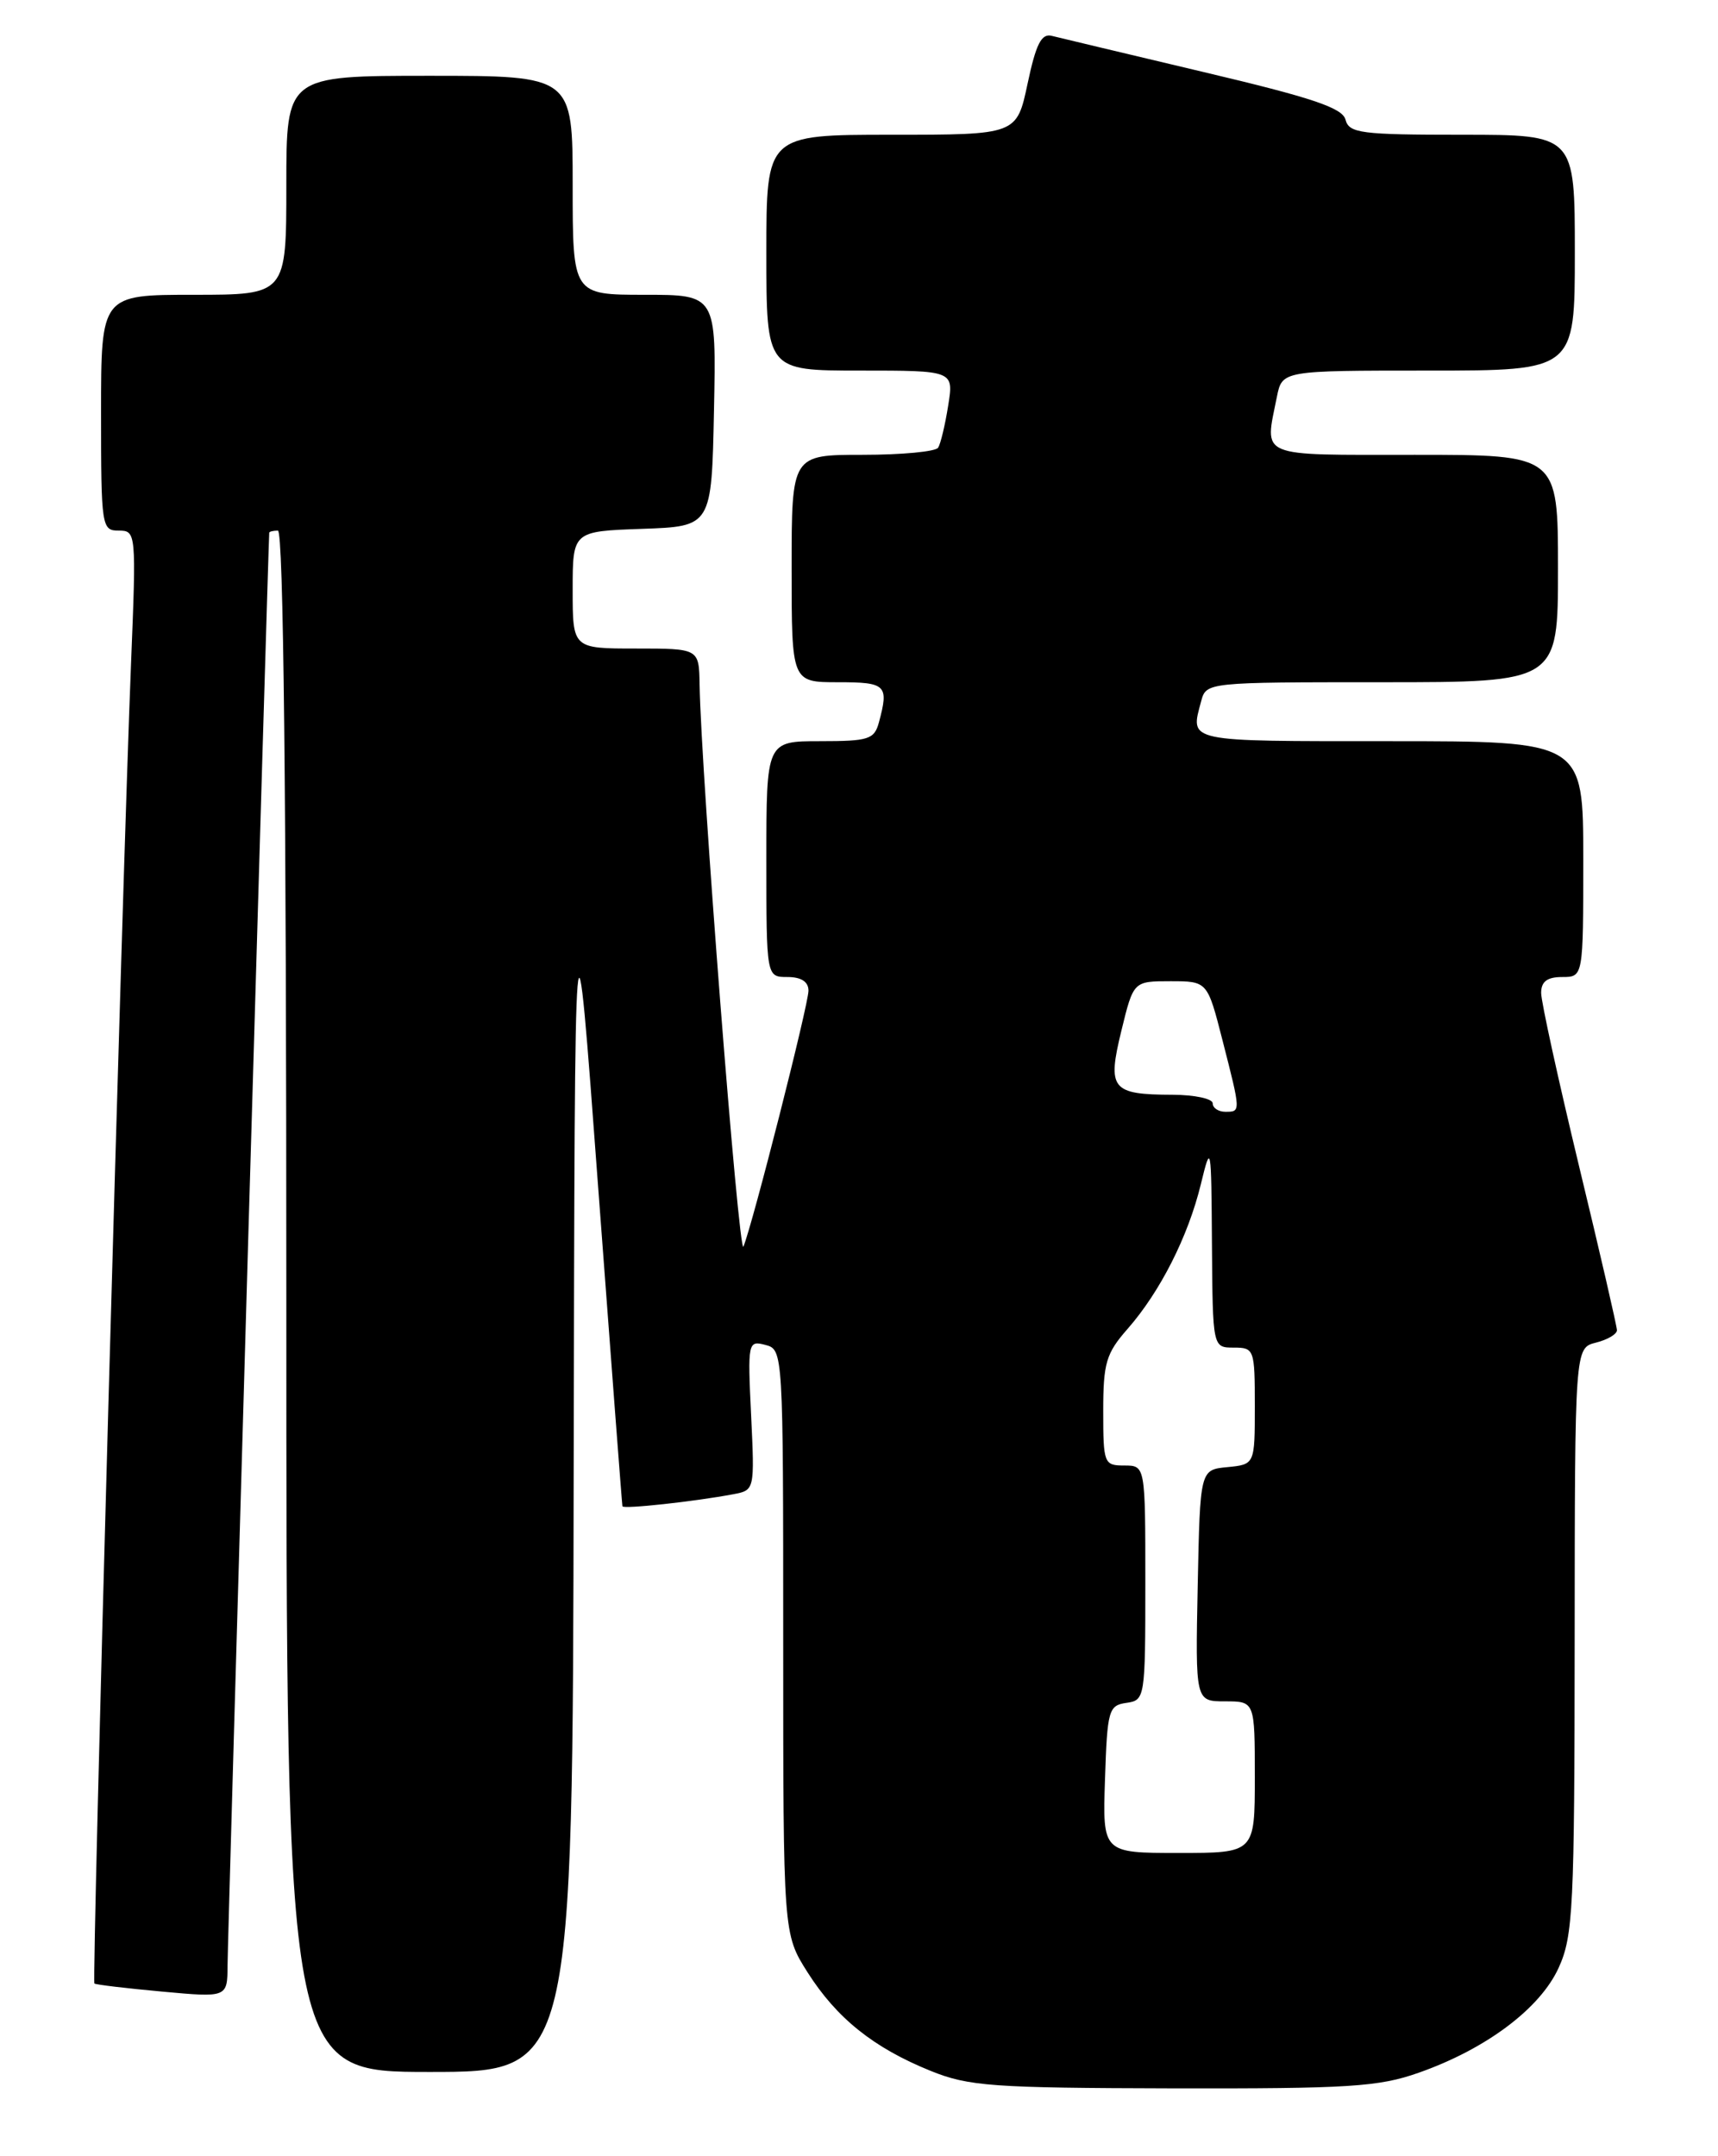<?xml version="1.0" encoding="UTF-8" standalone="no"?>
<!DOCTYPE svg PUBLIC "-//W3C//DTD SVG 1.1//EN" "http://www.w3.org/Graphics/SVG/1.1/DTD/svg11.dtd" >
<svg xmlns="http://www.w3.org/2000/svg" xmlns:xlink="http://www.w3.org/1999/xlink" version="1.1" viewBox="0 0 204 256">
 <g >
 <path fill="currentColor"
d=" M 168.44 246.10 C 176.45 243.29 182.88 238.47 185.08 233.63 C 186.80 229.85 186.96 226.57 186.98 194.77 C 187.00 160.04 187.00 160.04 189.50 159.41 C 190.88 159.07 192.00 158.40 192.00 157.94 C 192.00 157.48 189.98 148.71 187.50 138.45 C 185.03 128.18 183.00 118.94 183.00 117.89 C 183.00 116.54 183.71 116.00 185.50 116.00 C 188.00 116.00 188.00 116.00 188.00 102.00 C 188.00 88.00 188.00 88.00 165.00 88.00 C 140.63 88.00 141.32 88.15 142.63 83.25 C 143.23 81.01 143.31 81.00 164.12 81.00 C 185.00 81.00 185.00 81.00 185.00 67.50 C 185.00 54.00 185.00 54.00 168.00 54.00 C 149.13 54.00 150.16 54.44 151.62 47.12 C 152.25 44.00 152.25 44.00 169.62 44.00 C 187.00 44.00 187.00 44.00 187.00 30.00 C 187.00 16.00 187.00 16.00 173.62 16.00 C 161.60 16.00 160.19 15.82 159.77 14.21 C 159.40 12.80 155.81 11.60 142.90 8.55 C 133.88 6.41 125.78 4.48 124.90 4.26 C 123.66 3.94 123.02 5.21 122.02 9.92 C 120.73 16.00 120.73 16.00 105.86 16.00 C 91.00 16.00 91.00 16.00 91.00 30.00 C 91.00 44.00 91.00 44.00 102.13 44.00 C 113.26 44.00 113.26 44.00 112.59 48.15 C 112.23 50.44 111.69 52.69 111.40 53.15 C 111.12 53.62 107.08 54.00 102.44 54.00 C 94.00 54.00 94.00 54.00 94.00 67.50 C 94.00 81.00 94.00 81.00 99.50 81.00 C 105.23 81.00 105.56 81.32 104.37 85.75 C 103.82 87.79 103.16 88.00 97.38 88.00 C 91.00 88.00 91.00 88.00 91.00 102.00 C 91.00 116.00 91.00 116.00 93.50 116.00 C 95.14 116.00 96.00 116.56 96.00 117.62 C 96.00 119.28 89.39 145.28 88.28 148.00 C 87.73 149.34 83.25 91.89 83.07 81.25 C 83.00 77.00 83.00 77.00 75.50 77.00 C 68.00 77.00 68.00 77.00 68.00 70.04 C 68.00 63.08 68.00 63.08 76.25 62.79 C 84.50 62.50 84.50 62.50 84.78 48.75 C 85.06 35.00 85.06 35.00 76.53 35.00 C 68.00 35.00 68.00 35.00 68.00 22.00 C 68.00 9.00 68.00 9.00 51.00 9.00 C 34.00 9.00 34.00 9.00 34.00 22.00 C 34.00 35.00 34.00 35.00 23.00 35.00 C 12.00 35.00 12.00 35.00 12.00 49.00 C 12.00 62.55 12.07 63.00 14.10 63.00 C 16.16 63.00 16.19 63.22 15.56 78.75 C 14.51 104.74 10.89 235.22 11.21 235.50 C 11.37 235.64 14.99 236.07 19.25 236.46 C 27.00 237.17 27.00 237.17 27.02 233.34 C 27.03 230.35 31.87 64.28 31.97 63.25 C 31.99 63.11 32.45 63.00 33.00 63.00 C 33.66 63.00 34.00 94.17 34.00 154.50 C 34.00 246.00 34.00 246.00 51.00 246.00 C 68.00 246.00 68.00 246.00 68.12 174.75 C 68.25 103.50 68.25 103.50 71.03 141.00 C 72.57 161.62 73.86 178.65 73.91 178.84 C 74.00 179.20 82.52 178.27 87.06 177.41 C 89.61 176.93 89.61 176.92 89.19 168.03 C 88.77 159.36 88.82 159.14 90.88 159.68 C 92.99 160.23 93.00 160.42 93.00 194.92 C 93.00 229.61 93.00 229.61 95.89 234.17 C 99.35 239.62 103.73 243.13 110.50 245.87 C 115.02 247.70 117.80 247.90 139.27 247.95 C 160.14 247.99 163.71 247.77 168.44 246.10 Z  M 131.21 211.25 C 131.48 203.04 131.64 202.48 133.75 202.18 C 135.96 201.87 136.00 201.62 136.00 187.93 C 136.00 174.00 136.00 174.00 133.50 174.00 C 131.09 174.00 131.00 173.76 131.00 167.53 C 131.00 161.83 131.34 160.68 133.89 157.78 C 137.76 153.37 141.08 146.81 142.59 140.61 C 143.80 135.64 143.83 135.84 143.91 147.75 C 144.00 160.00 144.00 160.00 146.50 160.00 C 148.93 160.00 149.00 160.20 149.00 166.94 C 149.00 173.87 149.00 173.87 145.75 174.19 C 142.50 174.50 142.50 174.50 142.22 188.25 C 141.94 202.00 141.94 202.00 145.47 202.00 C 149.00 202.00 149.00 202.00 149.00 211.00 C 149.00 220.00 149.00 220.00 139.96 220.00 C 130.92 220.00 130.92 220.00 131.21 211.25 Z  M 144.00 131.00 C 144.00 130.45 141.86 129.99 139.25 129.98 C 131.97 129.96 131.46 129.32 133.16 122.36 C 134.59 116.50 134.59 116.50 138.98 116.50 C 143.37 116.50 143.37 116.50 145.16 123.50 C 147.35 132.06 147.35 132.00 145.50 132.00 C 144.68 132.00 144.00 131.55 144.00 131.00 Z "/>
</g>
</svg>